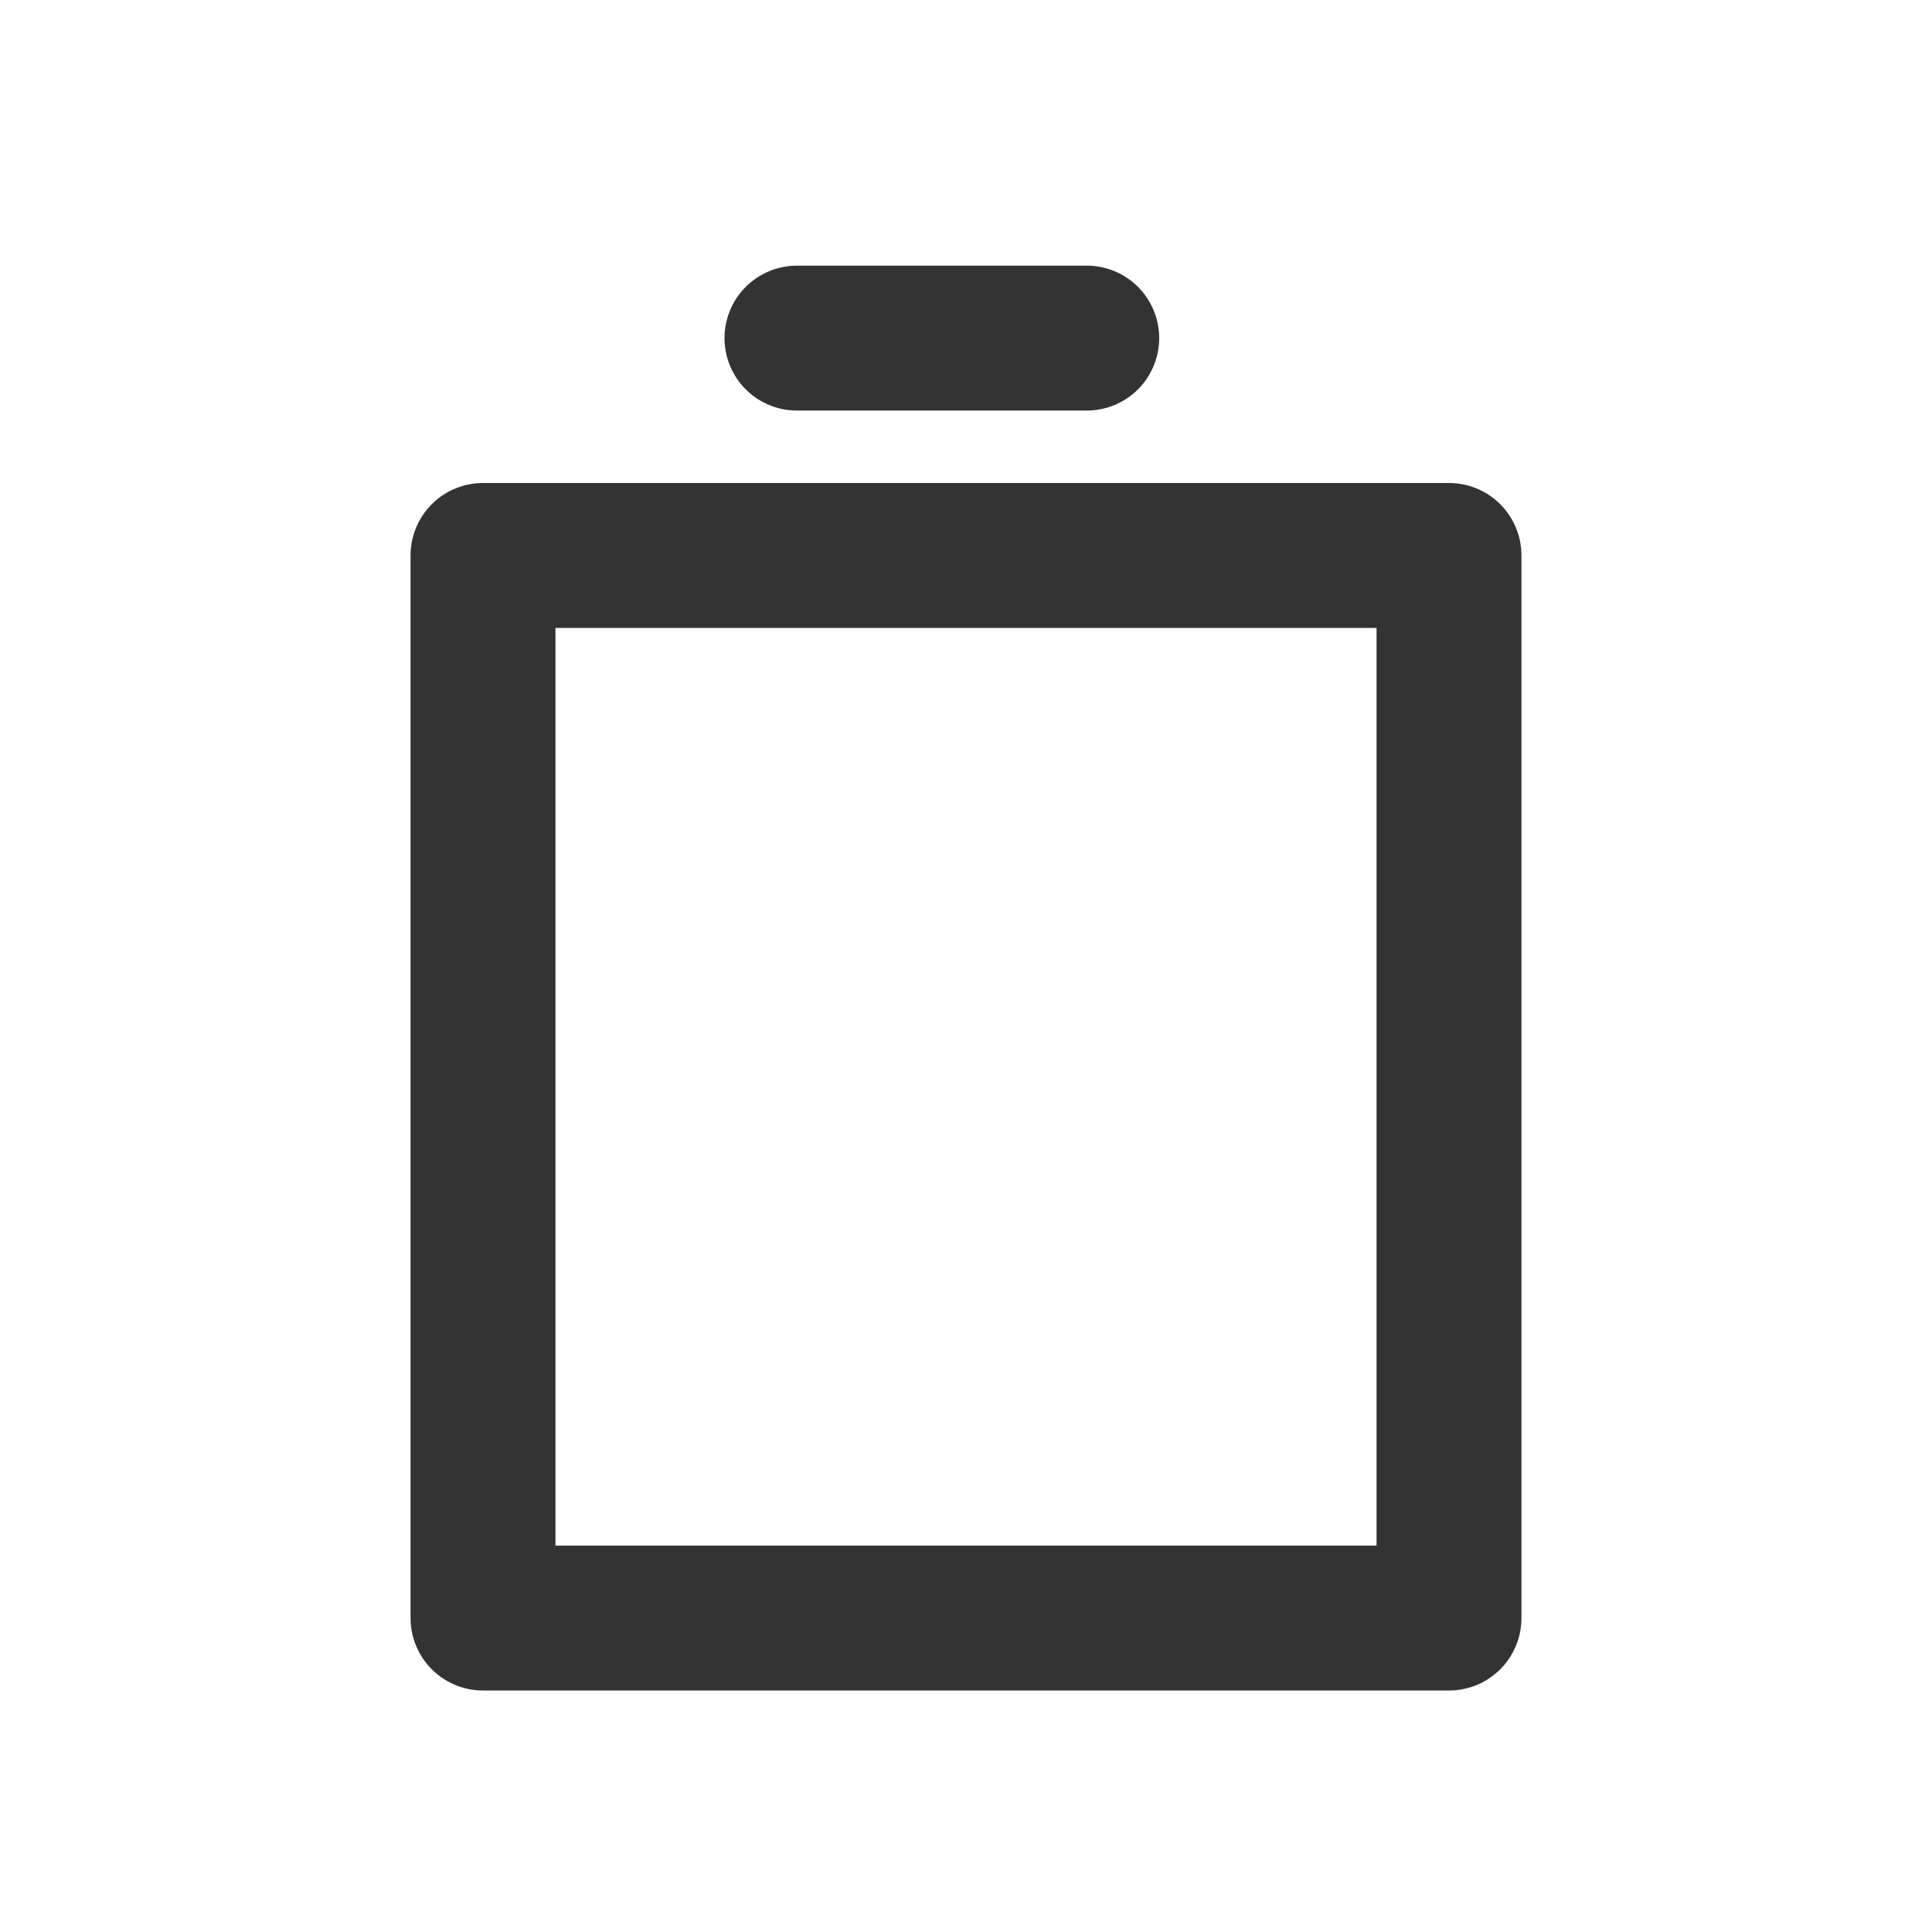 <?xml version="1.0" encoding="UTF-8" standalone="no"?>
<!-- Created with Inkscape (http://www.inkscape.org/) -->

<svg
   width="400"
   height="400"
   viewBox="0 0 400 400"
   version="1.1"
   id="svg5"
   inkscape:version="1.1.1 (3bf5ae0d25, 2021-09-20, custom)"
   sodipodi:docname="main_paste.svg"
   inkscape:export-filename="/home/xsf/Project/eSearch/assets/位图.png"
   inkscape:export-xdpi="122.88"
   inkscape:export-ydpi="122.88"
   xmlns:inkscape="http://www.inkscape.org/namespaces/inkscape"
   xmlns:sodipodi="http://sodipodi.sourceforge.net/DTD/sodipodi-0.dtd"
   xmlns="http://www.w3.org/2000/svg"
   xmlns:svg="http://www.w3.org/2000/svg">
  <sodipodi:namedview
     id="namedview7"
     pagecolor="#ffffff"
     bordercolor="#111111"
     borderopacity="1"
     inkscape:pageshadow="0"
     inkscape:pageopacity="0"
     inkscape:pagecheckerboard="1"
     inkscape:document-units="px"
     showgrid="false"
     units="px"
     width="512px"
     inkscape:zoom="1.3984406"
     inkscape:cx="143.01645"
     inkscape:cy="195.21745"
     inkscape:window-width="1920"
     inkscape:window-height="1031"
     inkscape:window-x="0"
     inkscape:window-y="0"
     inkscape:window-maximized="1"
     inkscape:current-layer="layer1" />
  <defs
     id="defs2" />
  <g
     inkscape:label="图层 1"
     inkscape:groupmode="layer"
     id="layer1">
    <rect
       style="fill:none;stroke:#333333;stroke-width:30;stroke-linecap:round;stroke-linejoin:round;stroke-miterlimit:4;stroke-dasharray:none"
       id="rect926"
       width="200"
       height="220"
       x="100"
       y="115."
       ry="0" />
    <path
       style="fill:none;stroke:#333333;stroke-width:30;stroke-linecap:round;stroke-linejoin:miter;stroke-miterlimit:4;stroke-dasharray:none;stroke-opacity:1"
       d="m 165,70 h 60"
       id="path1060"
       sodipodi:nodetypes="cc" />
  </g>
</svg>
